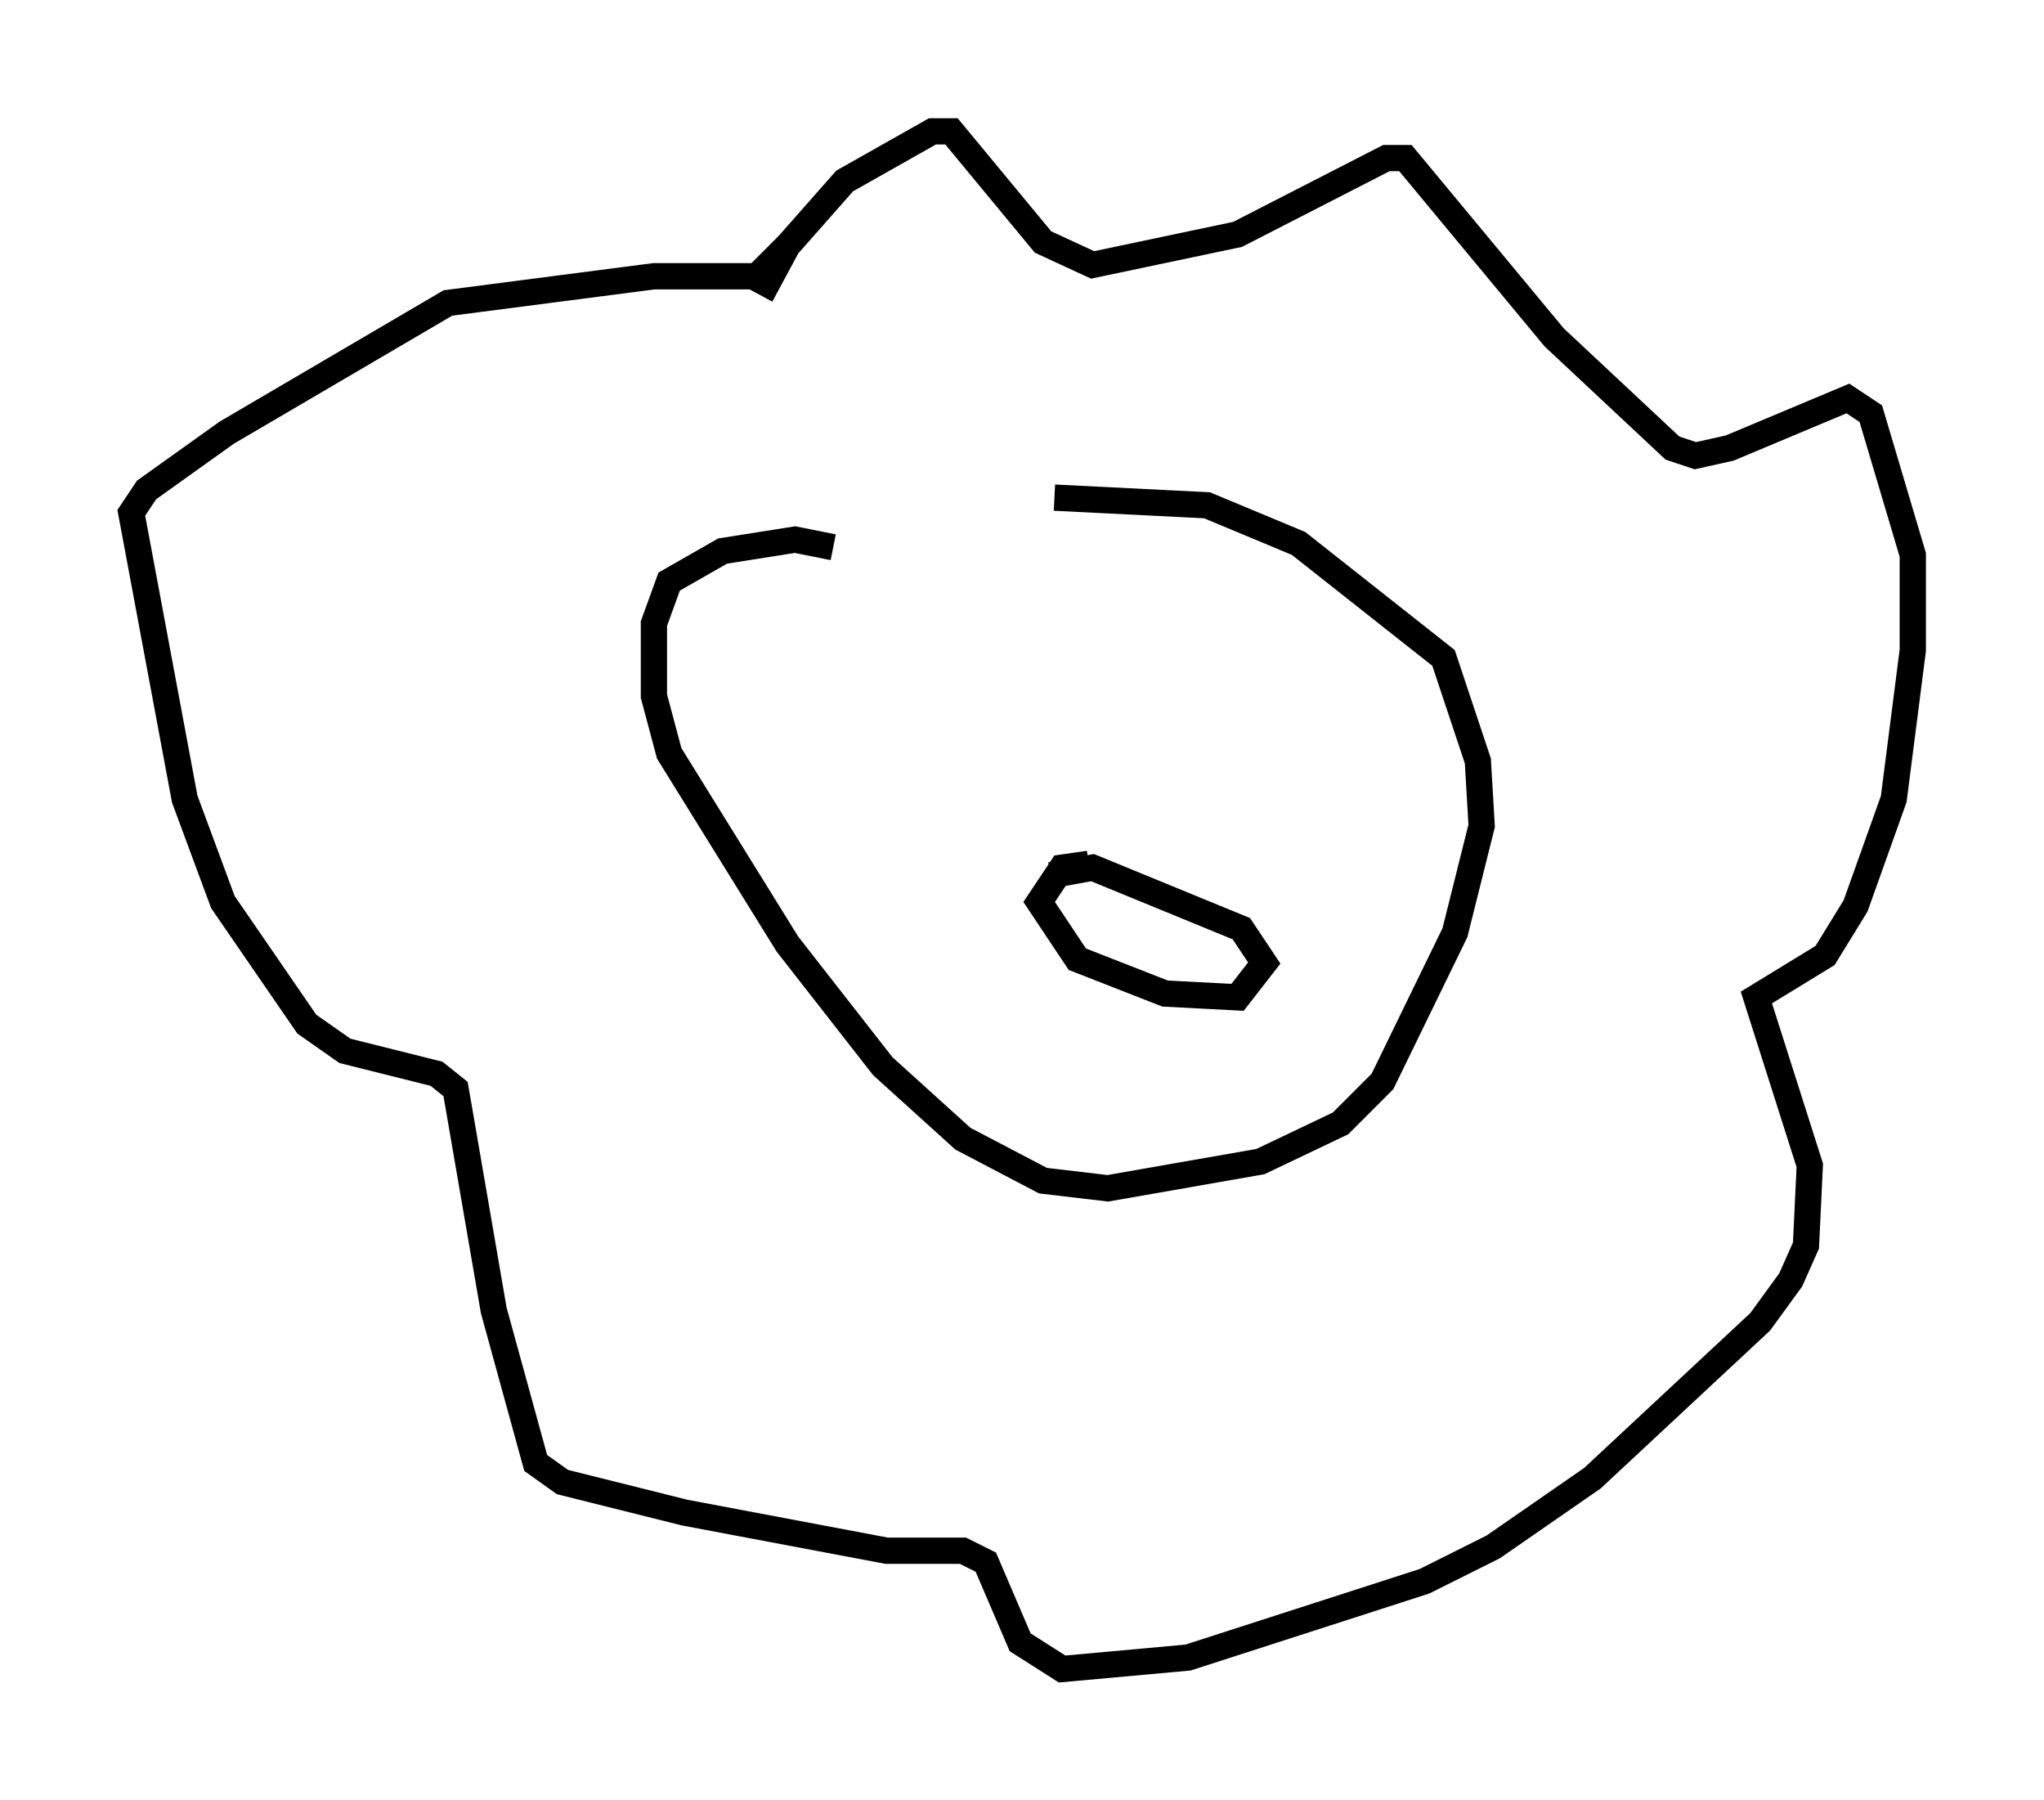 <?xml version="1.0" encoding="utf-8" ?>
<svg baseProfile="full" height="68.536" version="1.1" width="77.832" xmlns="http://www.w3.org/2000/svg" xmlns:ev="http://www.w3.org/2001/xml-events" xmlns:xlink="http://www.w3.org/1999/xlink"><defs /><rect fill="white" height="68.536" width="77.832" x="0" y="0" /><path d="M32.307, 20.832 m7.844, -1.888 l5.81, 0.291 3.486, 1.453 l5.52, 4.358 1.307, 3.922 l0.145, 2.469 -1.017, 4.067 l-2.76, 5.665 -1.598, 1.598 l-3.05, 1.453 -5.81, 1.017 l-2.469, -0.291 -3.05, -1.598 l-3.05, -2.76 -3.631, -4.648 l-4.503, -7.263 -0.581, -2.179 l0.0, -2.76 0.581, -1.598 l2.034, -1.162 2.76, -0.436 l1.453, 0.291 m-2.76, -9.587 l1.017, -1.888 2.179, -2.469 l3.341, -1.888 0.726, 0.0 l3.486, 4.212 1.888, 0.872 l5.52, -1.162 5.665, -2.905 l0.726, 0.0 5.665, 6.827 l4.503, 4.212 0.872, 0.291 l1.307, -0.291 4.503, -1.888 l0.872, 0.581 1.598, 5.374 l0.0, 3.631 -0.726, 5.665 l-1.453, 4.067 -1.162, 1.888 l-2.615, 1.598 2.034, 6.391 l-0.145, 3.05 -0.581, 1.307 l-1.162, 1.598 -6.391, 5.955 l-3.777, 2.615 -2.615, 1.307 l-9.006, 2.905 -4.793, 0.436 l-1.598, -1.017 -1.307, -3.05 l-0.872, -0.436 -2.905, 0.0 l-7.698, -1.453 -4.648, -1.162 l-1.017, -0.726 -1.598, -5.81 l-1.453, -8.425 -0.726, -0.581 l-3.486, -0.872 -1.453, -1.017 l-3.196, -4.648 -1.453, -3.922 l-2.034, -10.894 0.581, -0.872 l3.05, -2.179 8.425, -4.939 l7.844, -1.017 3.922, 0.0 l1.162, -1.162 m10.022, 23.966 l1.598, -0.291 5.665, 2.324 l0.872, 1.307 -1.017, 1.307 l-2.76, -0.145 -3.341, -1.307 l-1.453, -2.179 0.872, -1.307 l1.017, -0.145 " fill="none" stroke="black" stroke-width="1" /></svg>